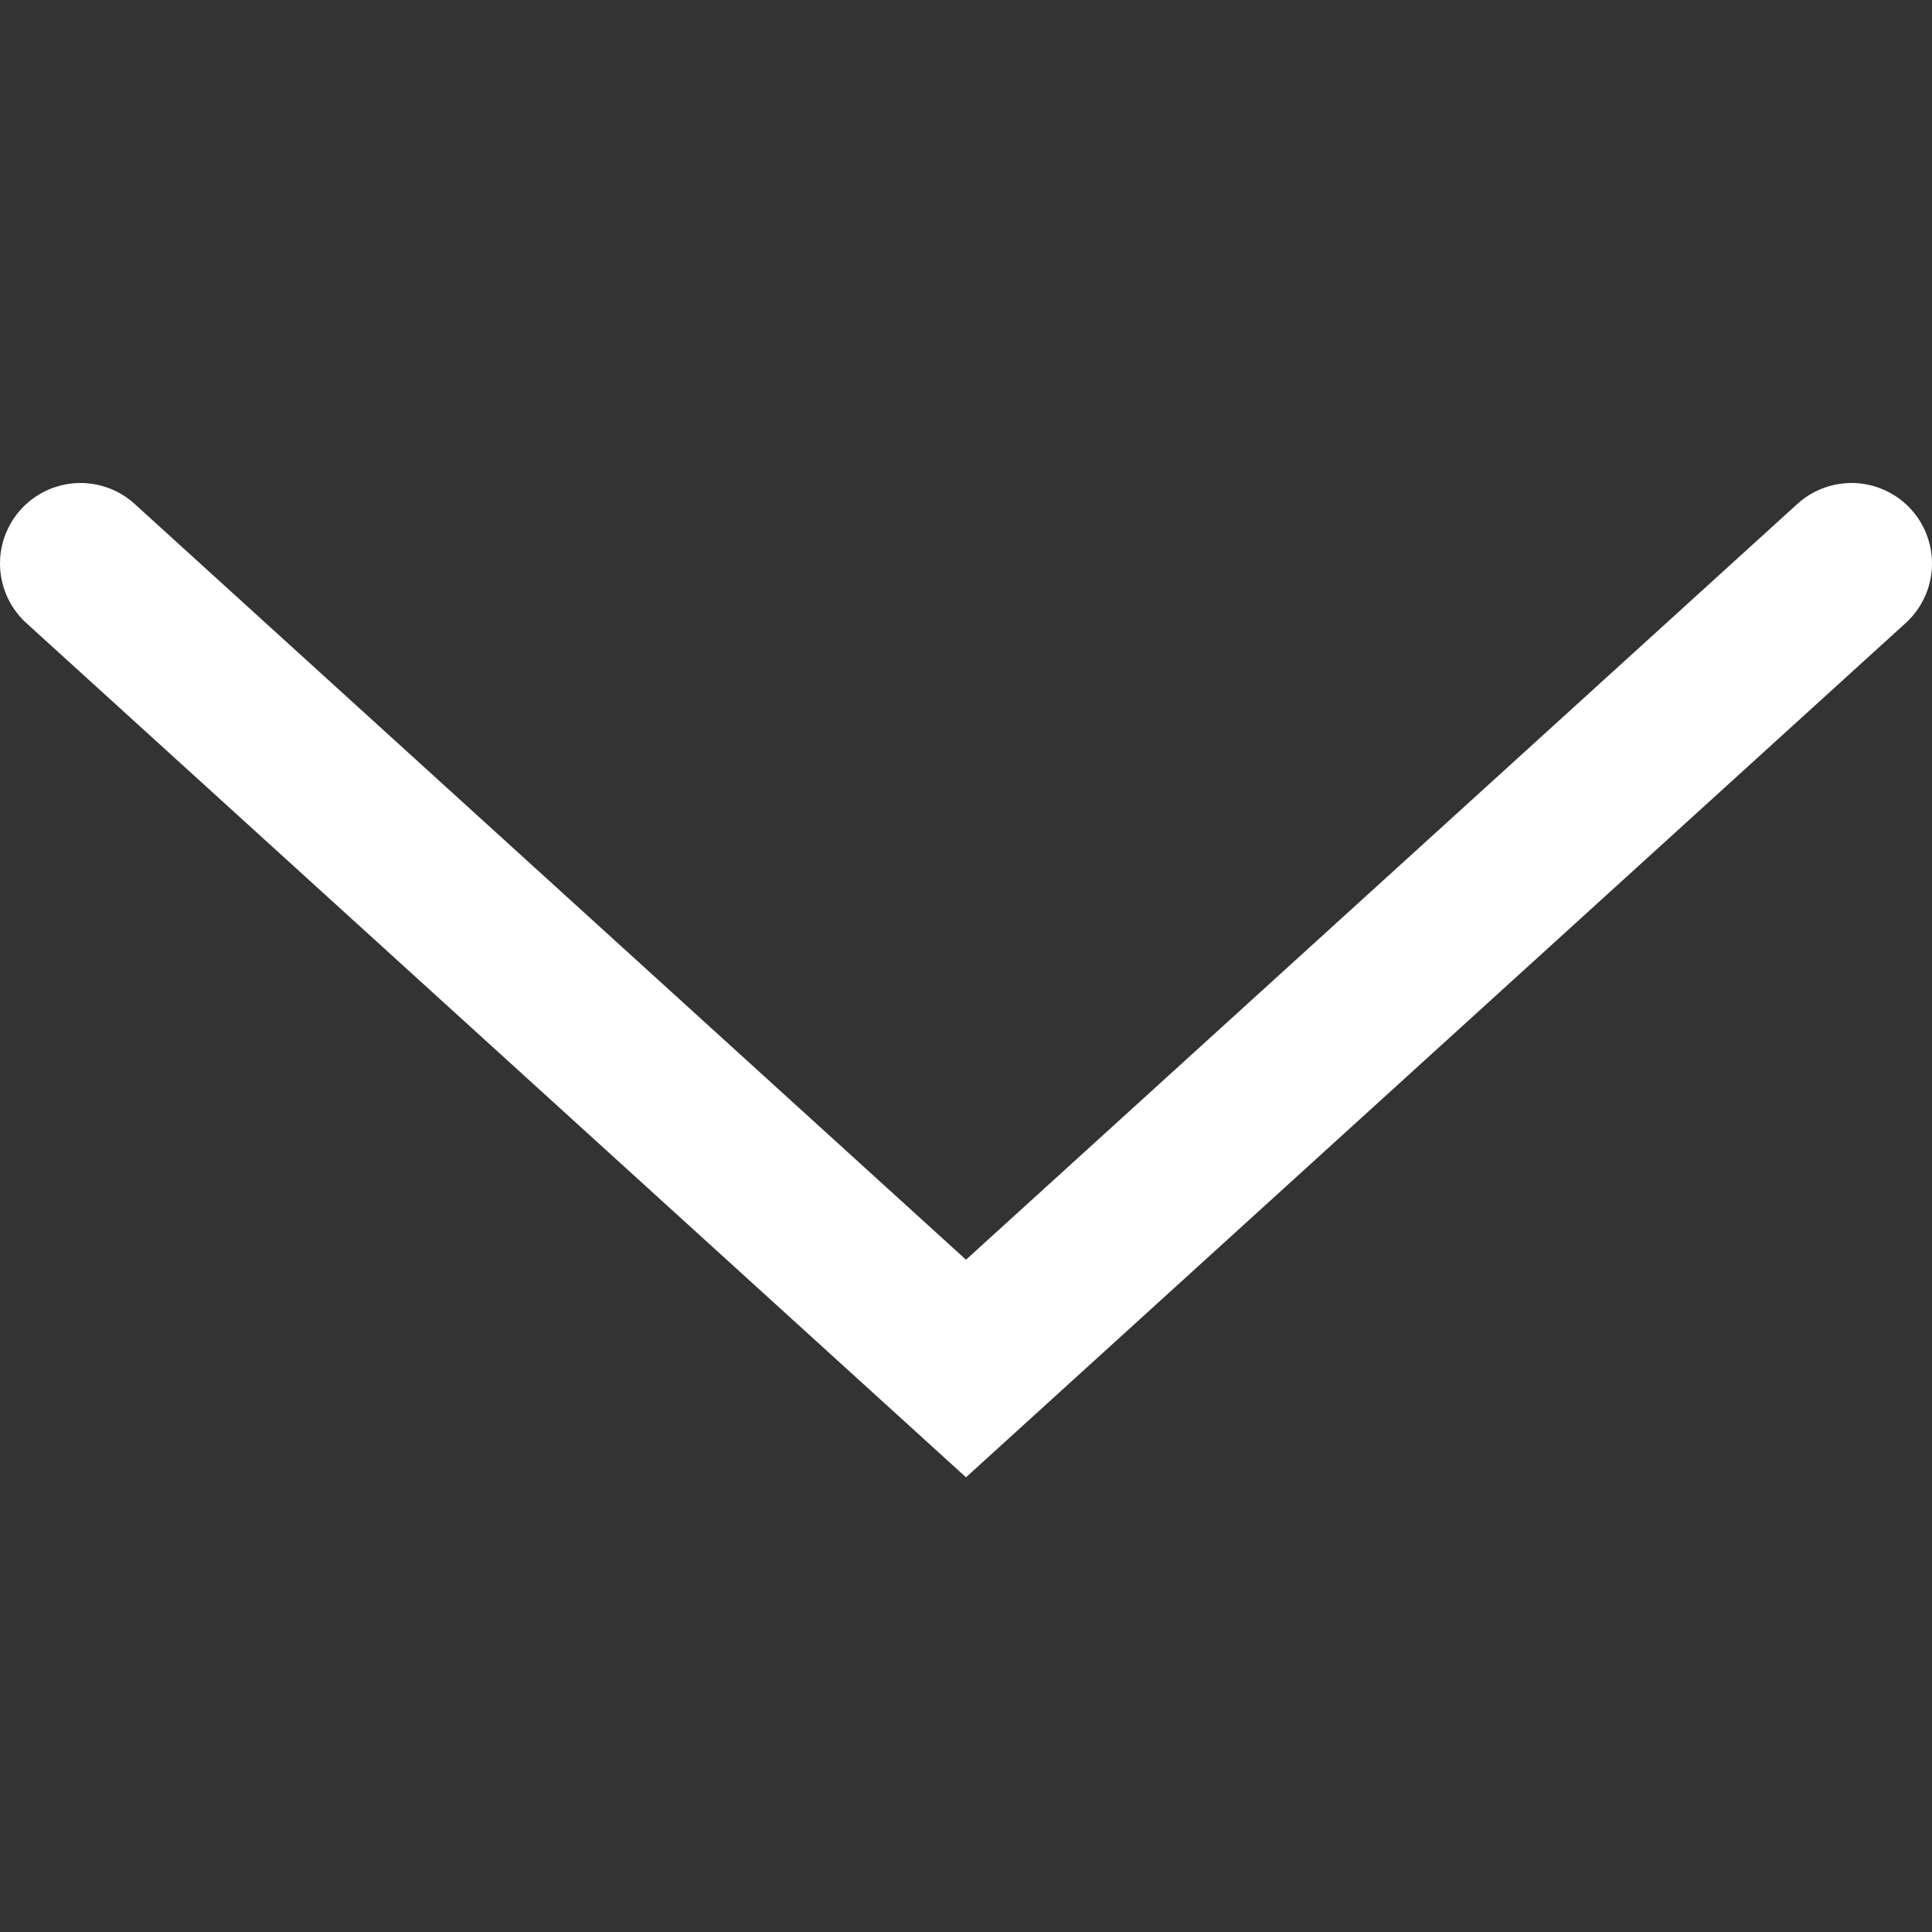 <?xml version="1.0" encoding="utf-8"?>
<!-- Generator: Adobe Illustrator 16.0.0, SVG Export Plug-In . SVG Version: 6.00 Build 0)  -->
<!DOCTYPE svg PUBLIC "-//W3C//DTD SVG 1.1//EN" "http://www.w3.org/Graphics/SVG/1.1/DTD/svg11.dtd">
<svg version="1.1" id="Layer_1" xmlns="http://www.w3.org/2000/svg" xmlns:xlink="http://www.w3.org/1999/xlink" x="0px" y="0px"
	 width="24px" height="24px" viewBox="0 0 24 24" enable-background="new 0 0 24 24" xml:space="preserve">
<rect x="0" y="0" width="24" height="24" fill="#333333" stroke="none"/>
<rect display="none" width="24" height="24"/>
<g display="none">
	
		<line display="inline" fill="none" stroke="#FFFFFF" stroke-width="2" stroke-linecap="round" stroke-miterlimit="10" x1="1" y1="1" x2="23" y2="1"/>
	
		<line display="inline" fill="none" stroke="#FFFFFF" stroke-width="2" stroke-linecap="round" stroke-miterlimit="10" x1="1" y1="12" x2="23" y2="12"/>
	
		<line display="inline" fill="none" stroke="#FFFFFF" stroke-width="2" stroke-linecap="round" stroke-miterlimit="10" x1="1" y1="23" x2="23" y2="23"/>
</g>
<g display="none">
	<g display="inline">
		<path fill="#FFFFFF" d="M9,2c3.859,0,7,3.14,7,7c0,3.859-3.141,7-7,7c-3.86,0-7-3.141-7-7C2,5.14,5.14,2,9,2 M9,0
			C4.029,0,0,4.029,0,9c0,4.971,4.029,9,9,9c4.971,0,9-4.029,9-9C18,4.029,13.971,0,9,0L9,0z"/>
	</g>
	
		<line display="inline" fill="none" stroke="#FFFFFF" stroke-width="2" stroke-linecap="round" stroke-miterlimit="10" x1="14.834" y1="14.548" x2="22.615" y2="22.452"/>
</g>
<polyline fill="none" stroke="#FFFFFF" stroke-width="2" stroke-linecap="round" stroke-miterlimit="10" points="1,7 12,17 23,7 "/>
</svg>

